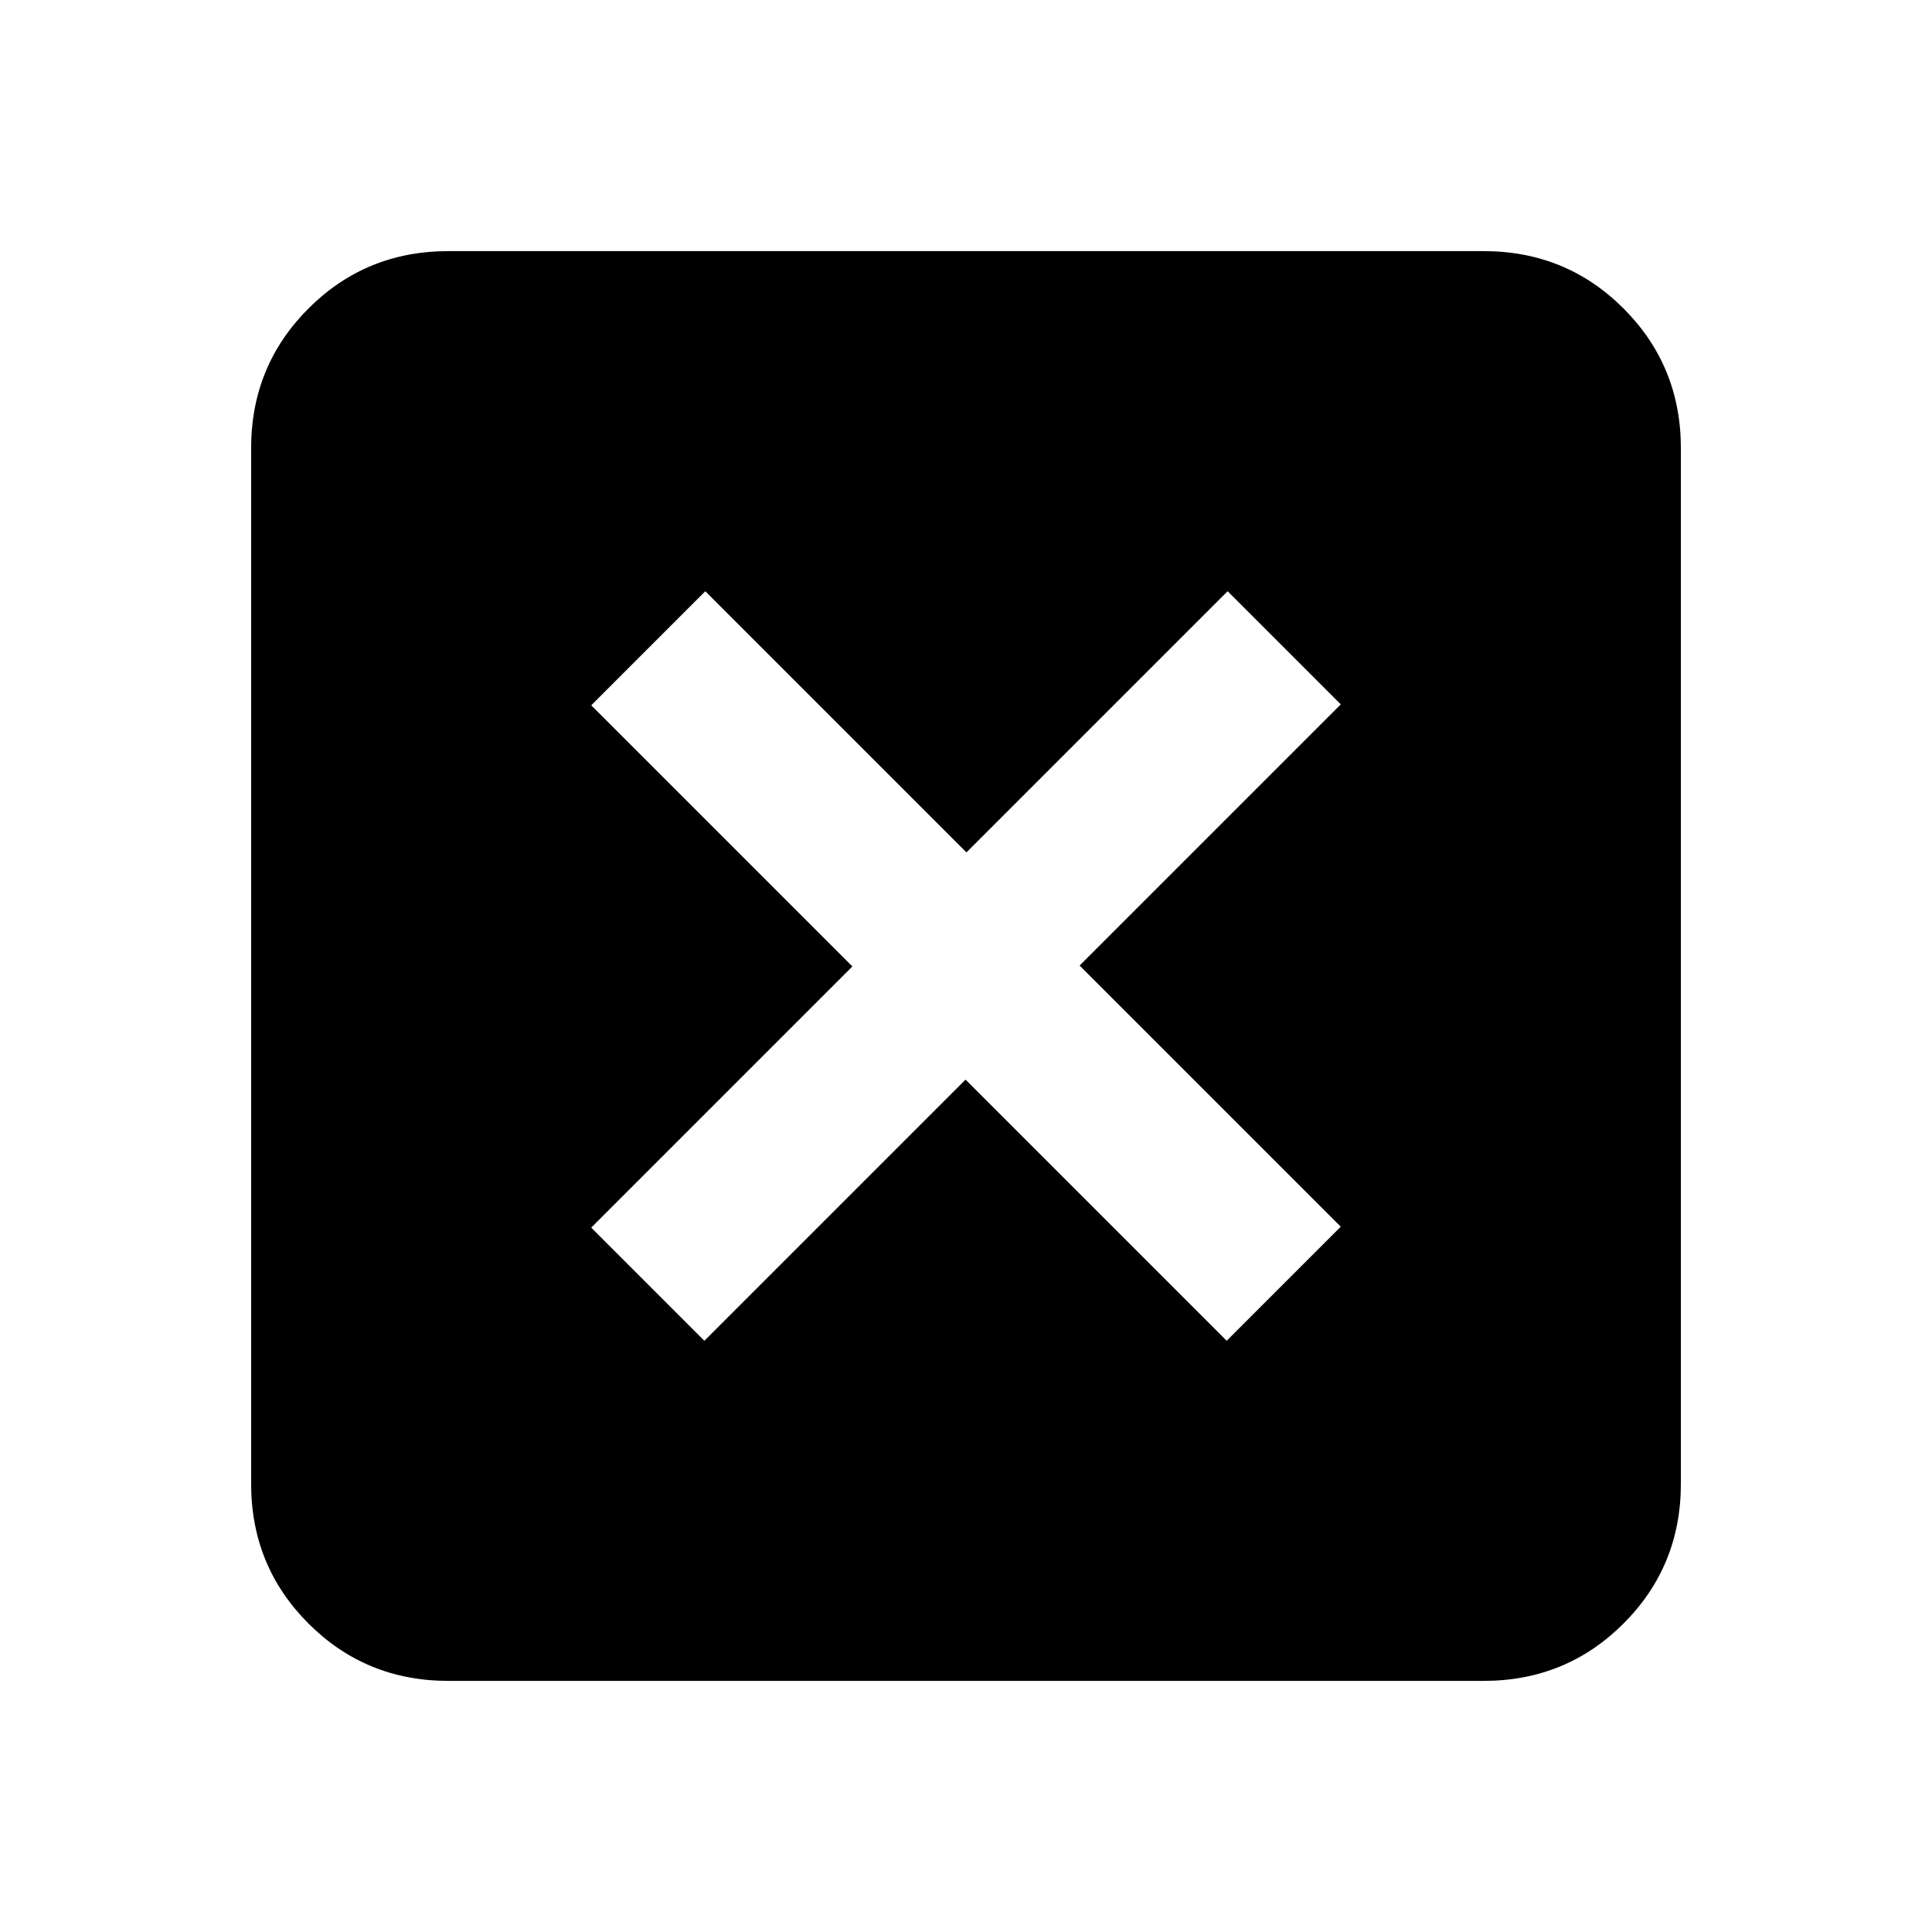 <svg xmlns="http://www.w3.org/2000/svg" height="20" viewBox="0 -960 960 960" width="20"><path d="m350-293.78 129.77-129.77 129.76 129.77 56.69-56.69-129.77-129.76L666.22-610 610-666.22 480.23-536.45 350.47-666.22l-56.69 56.69 129.77 129.76L293.78-350 350-293.78Zm-127.22 169q-41 0-69.5-28.5t-28.5-69.5v-514.44q0-41 28.5-69.5t69.5-28.5h514.44q41 0 69.5 28.5t28.5 69.5v514.44q0 41-28.5 69.5t-69.5 28.5H222.78Z"/></svg>